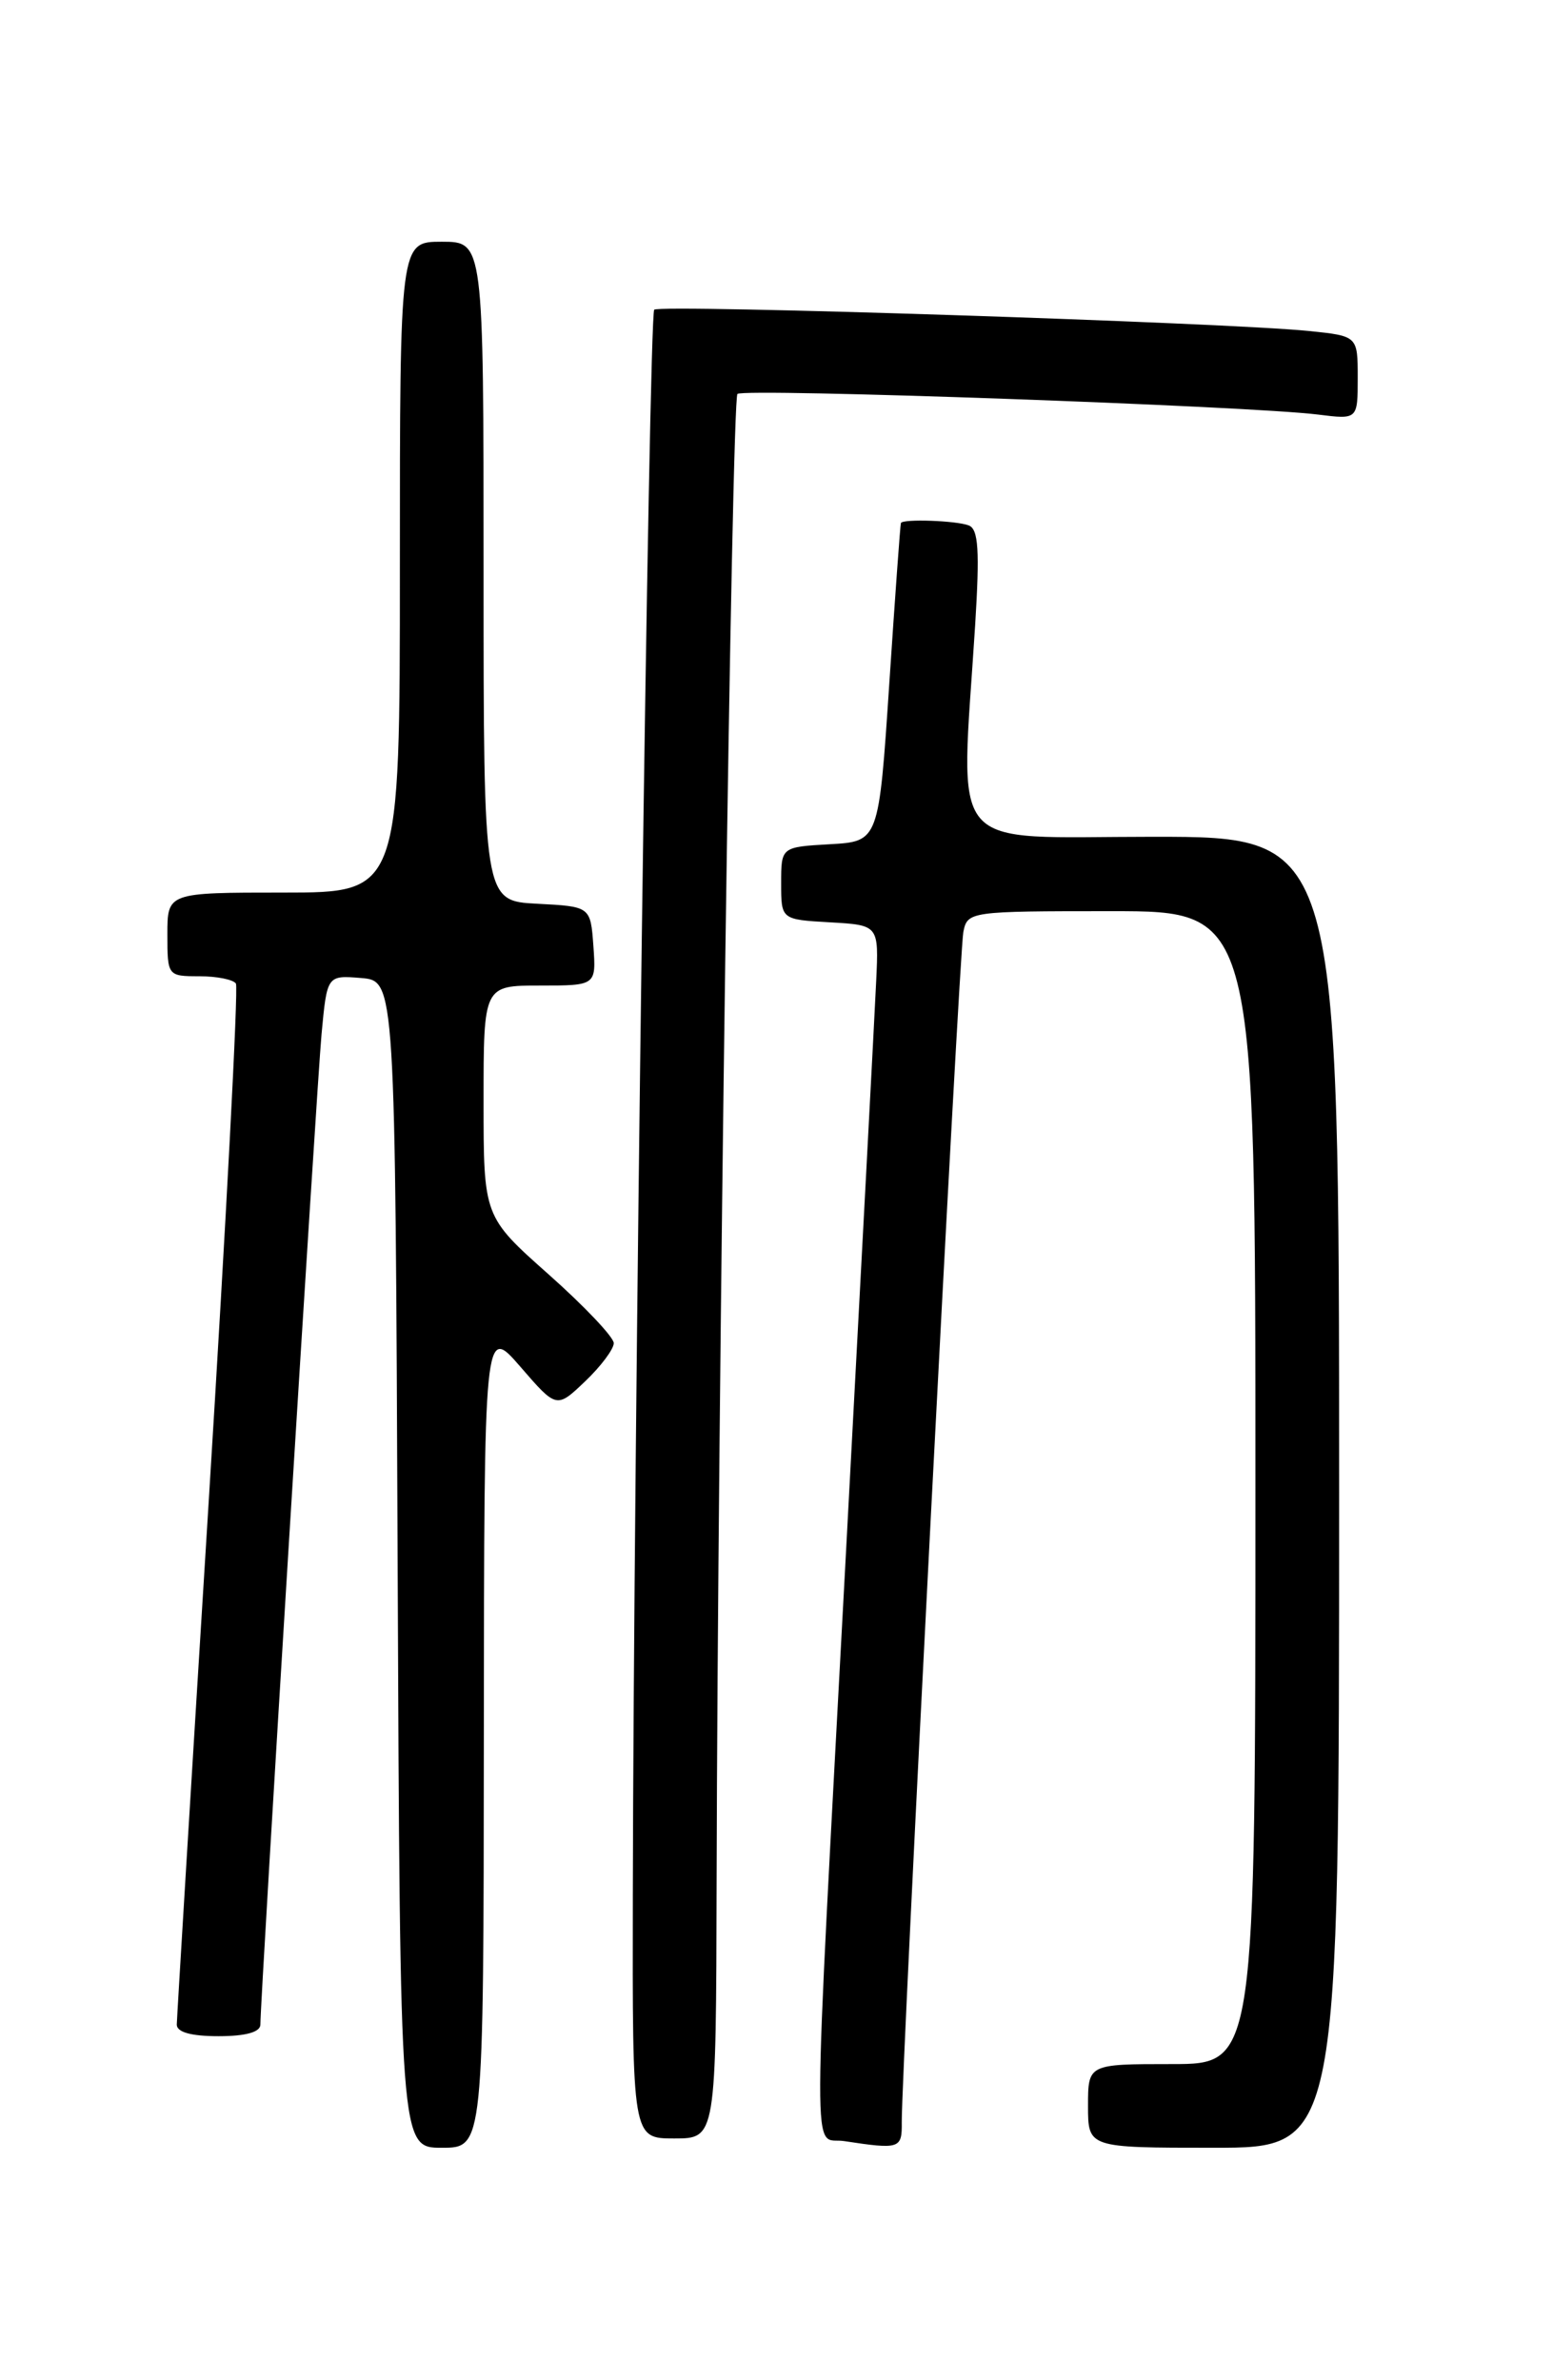 <?xml version="1.0" encoding="UTF-8" standalone="no"?>
<!DOCTYPE svg PUBLIC "-//W3C//DTD SVG 1.1//EN" "http://www.w3.org/Graphics/SVG/1.1/DTD/svg11.dtd" >
<svg xmlns="http://www.w3.org/2000/svg" xmlns:xlink="http://www.w3.org/1999/xlink" version="1.1" viewBox="0 0 167 256">
 <g >
 <path fill="currentColor"
d=" M 52.03 186.75 C 52.06 142.50 52.06 142.50 55.96 147.00 C 59.85 151.50 59.85 151.50 62.93 148.56 C 64.62 146.95 66.00 145.10 66.00 144.46 C 66.00 143.82 62.85 140.49 59.00 137.07 C 52.00 130.85 52.00 130.85 52.00 118.42 C 52.00 106.00 52.00 106.00 58.06 106.00 C 64.11 106.00 64.11 106.00 63.81 101.75 C 63.50 97.50 63.50 97.50 57.75 97.20 C 52.00 96.90 52.00 96.90 52.00 61.45 C 52.00 26.00 52.00 26.00 47.50 26.00 C 43.00 26.00 43.00 26.00 43.00 61.00 C 43.00 96.00 43.00 96.00 30.50 96.00 C 18.00 96.00 18.00 96.00 18.00 100.50 C 18.00 104.96 18.03 105.00 21.44 105.00 C 23.33 105.00 25.10 105.36 25.37 105.79 C 25.64 106.23 24.32 131.31 22.44 161.54 C 20.56 191.77 19.02 217.06 19.01 217.75 C 19.00 218.57 20.56 219.00 23.50 219.00 C 26.43 219.00 28.00 218.56 28.00 217.75 C 28.00 214.83 34.05 116.94 34.58 111.19 C 35.17 104.89 35.17 104.89 38.84 105.19 C 42.50 105.50 42.50 105.50 42.76 168.25 C 43.02 231.00 43.02 231.00 47.51 231.00 C 52.00 231.00 52.00 231.00 52.03 186.75 Z  M 96.97 228.25 C 96.92 222.95 103.15 102.48 103.59 100.25 C 104.03 98.03 104.26 98.00 119.52 98.00 C 135.00 98.00 135.00 98.00 135.00 160.00 C 135.00 222.00 135.00 222.00 126.00 222.00 C 117.00 222.00 117.00 222.00 117.00 226.50 C 117.00 231.00 117.00 231.00 130.50 231.00 C 144.00 231.00 144.00 231.00 144.00 160.50 C 144.00 90.00 144.00 90.00 124.00 90.00 C 101.44 90.00 103.29 92.20 104.86 67.26 C 105.36 59.20 105.22 56.91 104.17 56.51 C 102.82 55.99 97.10 55.79 96.88 56.25 C 96.81 56.39 96.25 64.15 95.63 73.50 C 94.50 90.50 94.50 90.50 89.25 90.80 C 84.00 91.10 84.00 91.10 84.00 95.00 C 84.00 98.90 84.00 98.90 89.25 99.20 C 94.50 99.50 94.50 99.50 94.22 105.50 C 94.07 108.80 92.60 136.47 90.97 166.99 C 87.30 235.60 87.32 229.76 90.75 230.28 C 96.76 231.19 97.00 231.12 96.97 228.25 Z  M 77.06 202.25 C 77.18 150.49 78.68 42.98 79.30 42.37 C 79.94 41.73 134.34 43.66 141.75 44.59 C 146.00 45.12 146.00 45.12 146.00 40.63 C 146.00 36.14 146.00 36.14 140.75 35.60 C 131.95 34.70 70.95 32.71 70.35 33.31 C 69.78 33.88 68.13 155.85 68.05 203.75 C 68.00 230.00 68.00 230.00 72.50 230.00 C 77.00 230.00 77.00 230.00 77.06 202.25 Z "/>
</g>
</svg>